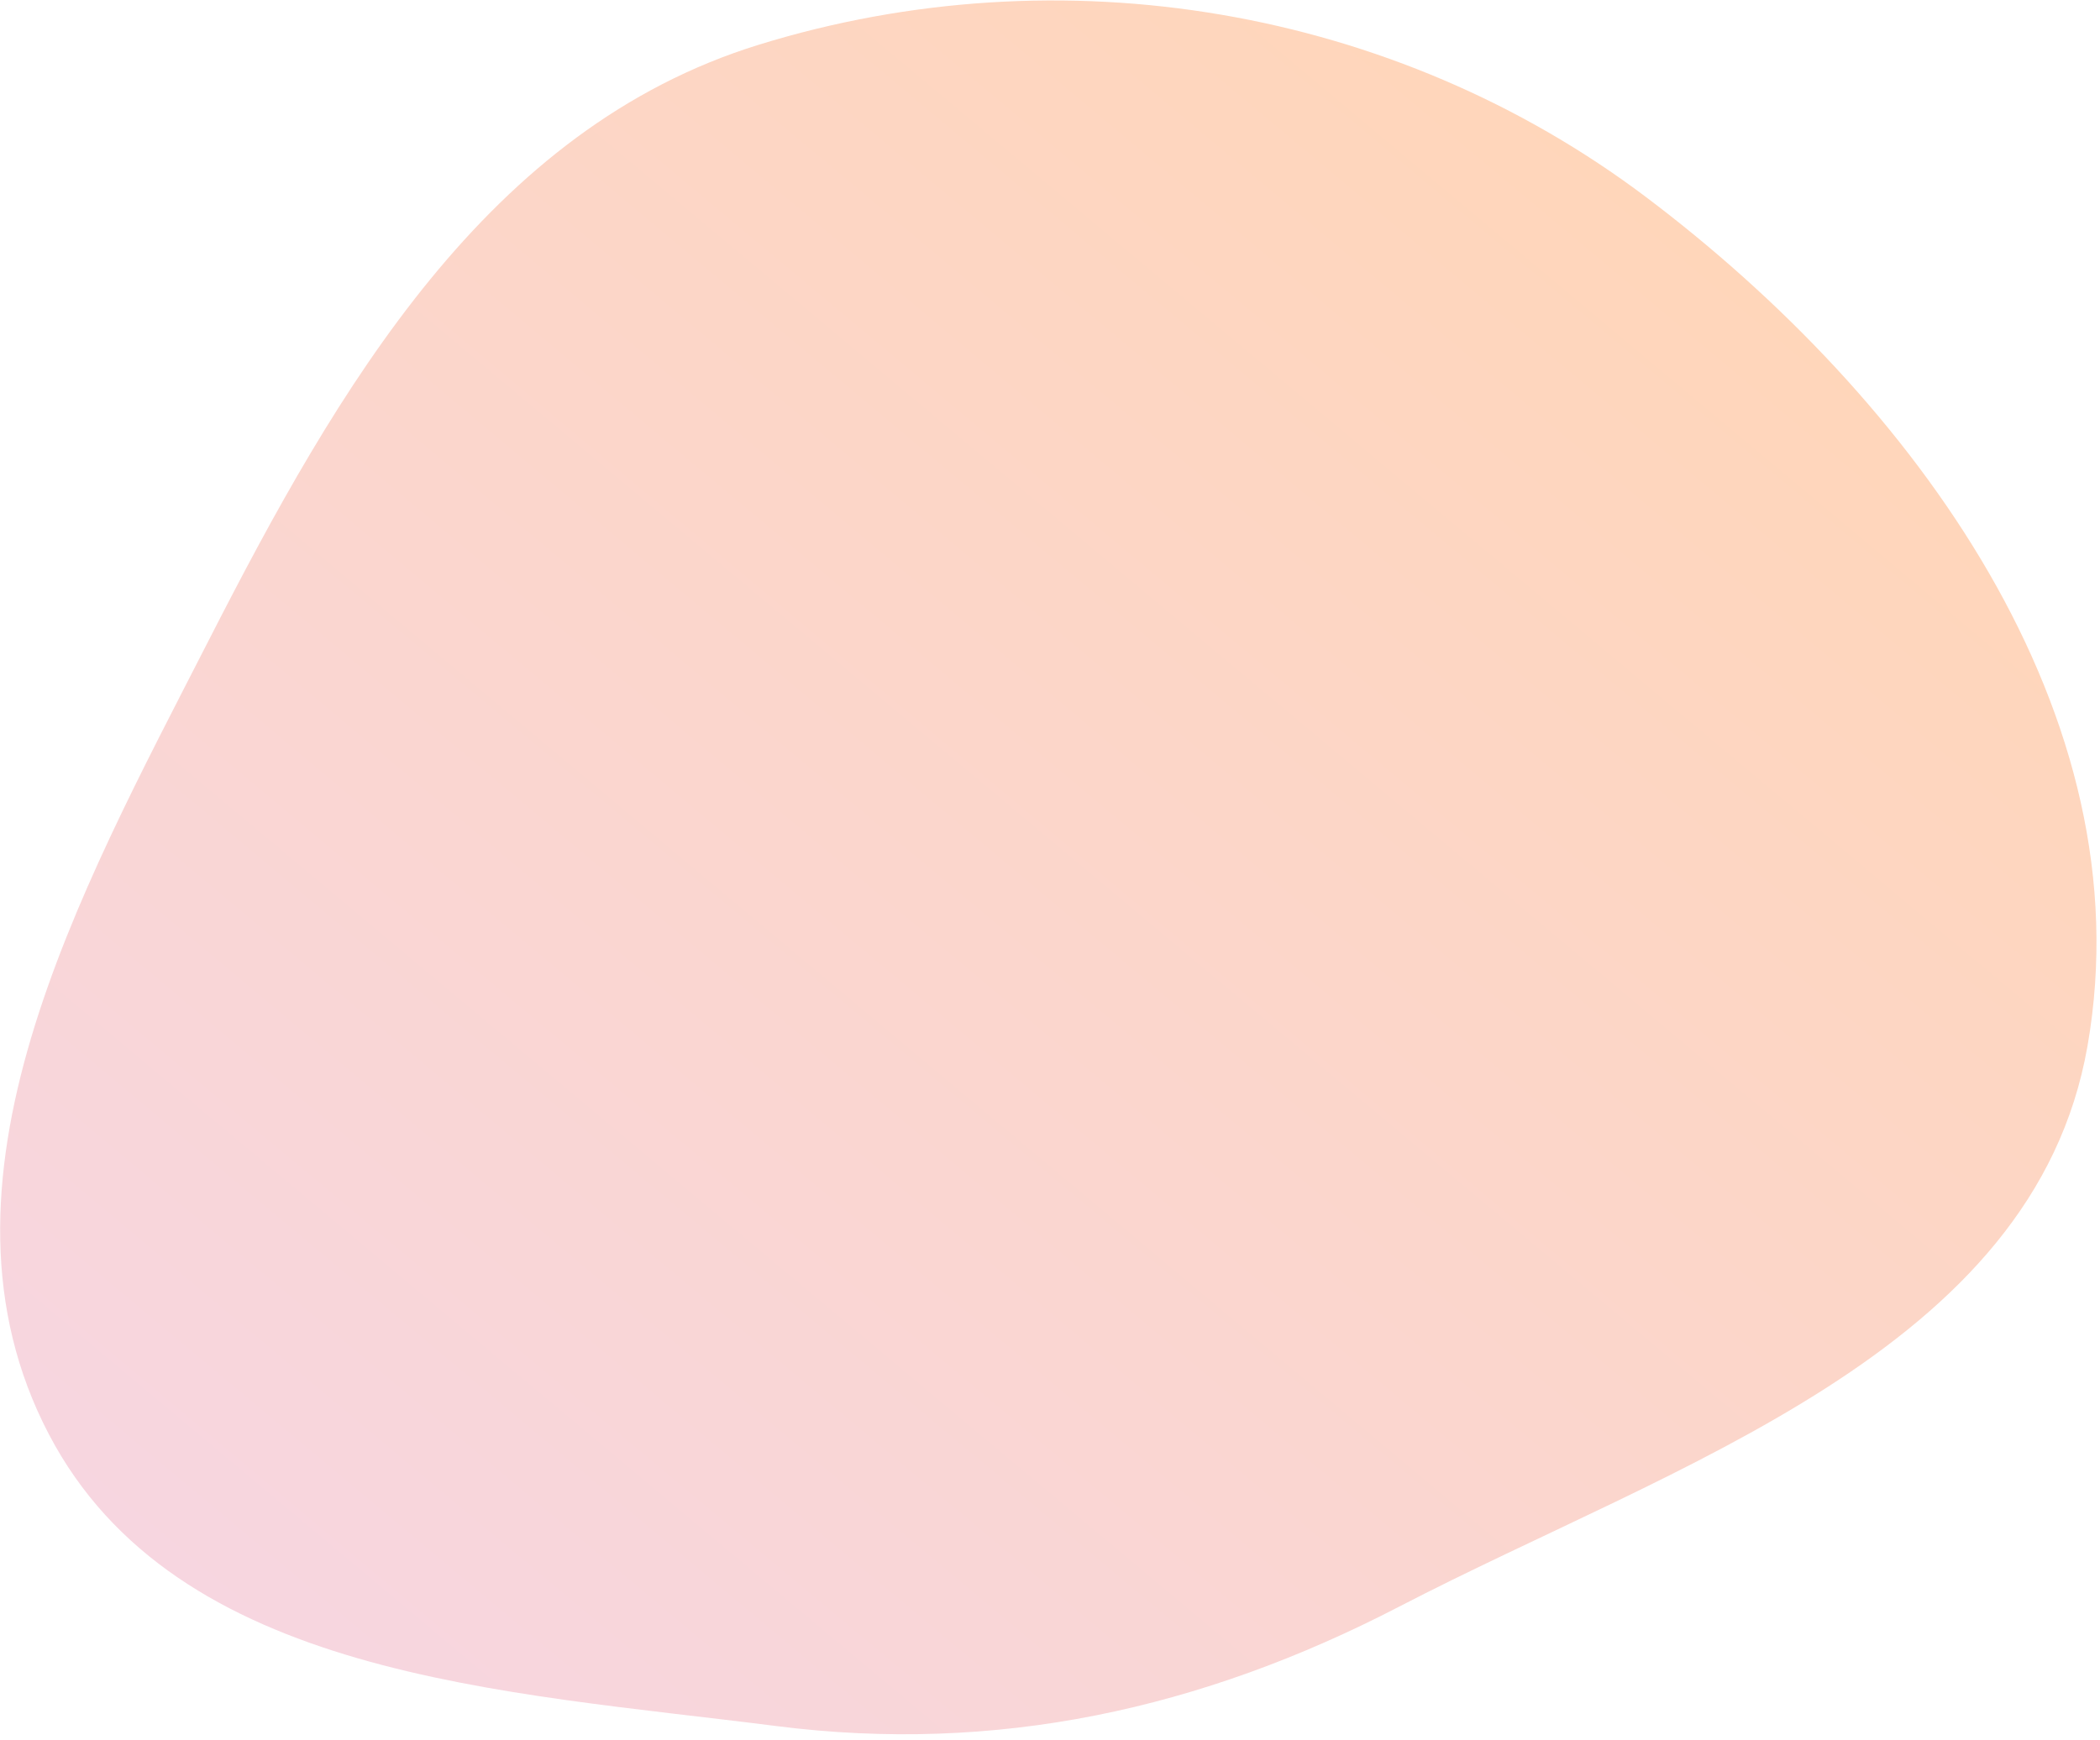 <svg width="152" height="126" viewBox="0 0 152 126" fill="none" xmlns="http://www.w3.org/2000/svg">
<path fill-rule="evenodd" clip-rule="evenodd" d="M119.137 14.265C138.526 28.883 155.296 51.74 151.095 75.736C147.212 97.915 121.267 105.953 101.271 116.323C86.957 123.746 72.12 127.004 56.165 124.965C36.418 122.442 12.751 121.462 3.532 103.832C-5.961 85.676 5.732 64.712 15.085 46.404C24.456 28.062 35.268 9.309 54.927 3.237C76.8 -3.519 100.912 0.526 119.137 14.265Z" fill="url(#paint0_linear)"/>
<defs>
<linearGradient id="paint0_linear" x1="120.902" y1="15.56" x2="27.752" y2="126.871" gradientUnits="userSpaceOnUse">
<stop stop-color="#FFD6BA"/>
<stop offset="1" stop-color="#F7D6E0"/>
</linearGradient>
</defs>
</svg>
